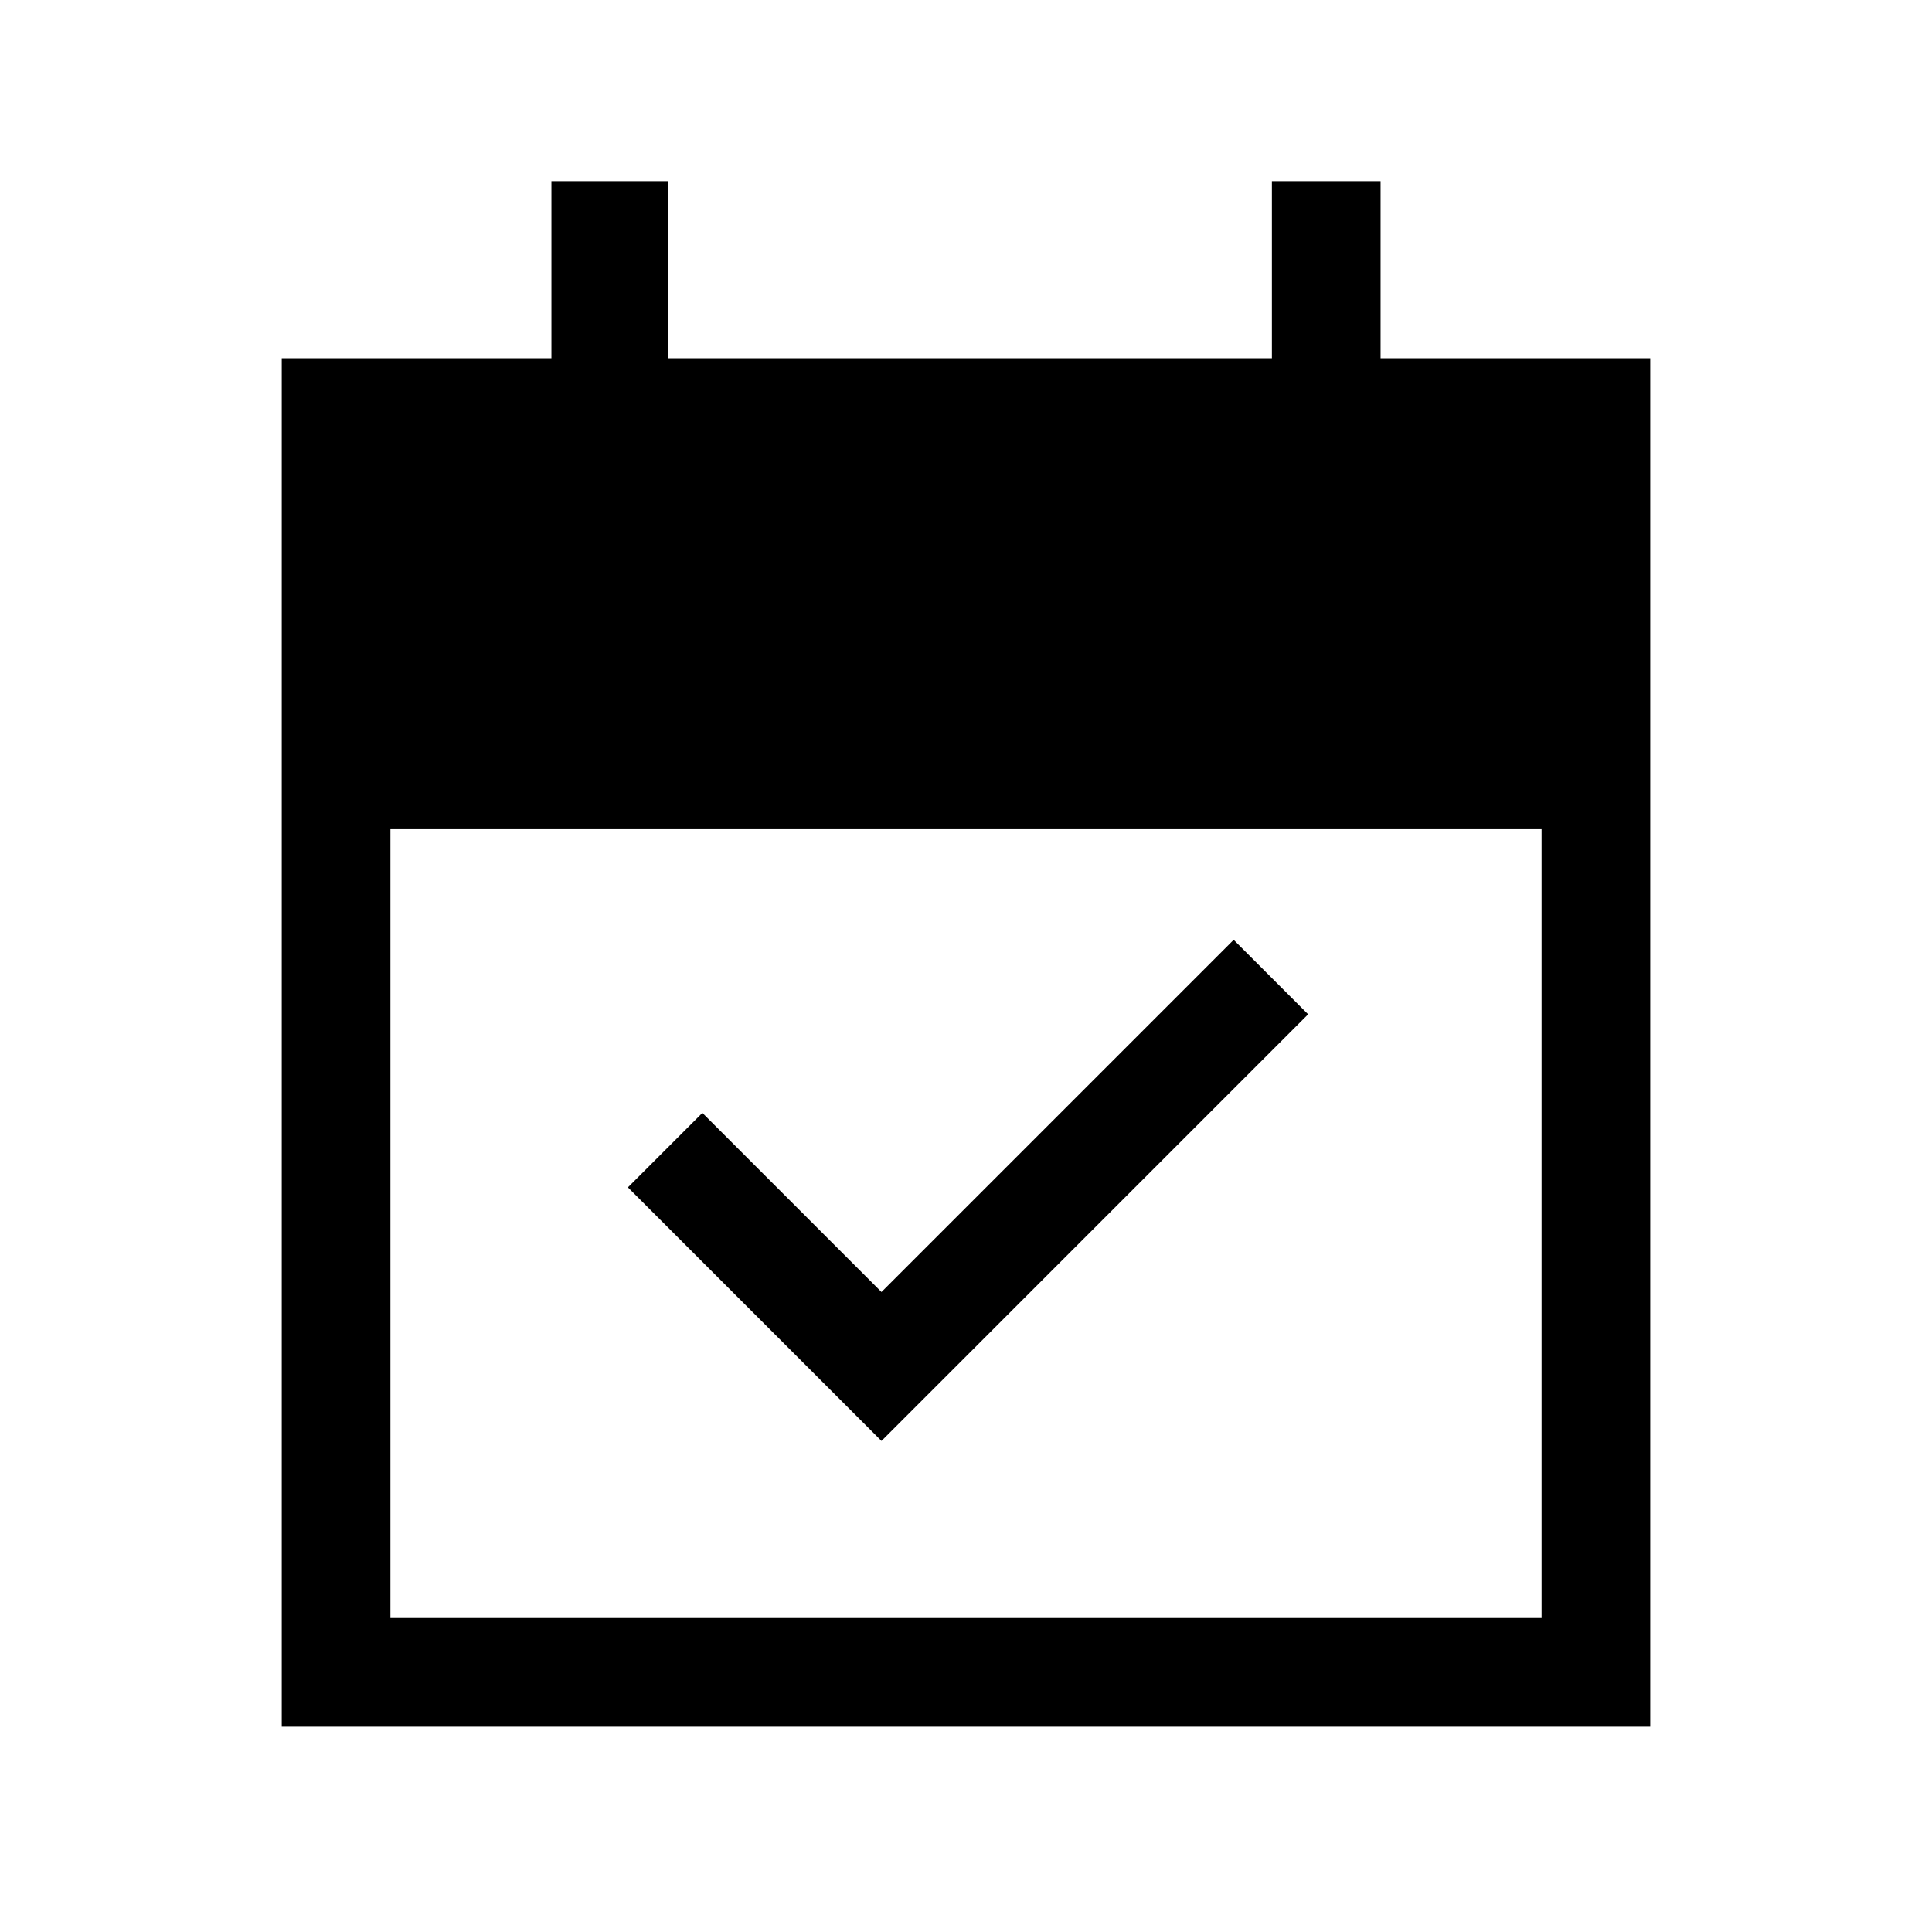 <svg xmlns="http://www.w3.org/2000/svg" height="24" width="24"><path d="M10.95 17.9 7.8 14.75l.925-.925 2.225 2.225 4.375-4.375.925.925ZM3.5 21.45v-17h3.35v-2.2H8.3v2.2h7.5v-2.2h1.35v2.2h3.35v17Zm1.35-1.35h14.3v-9.8H4.85Z"/></svg>